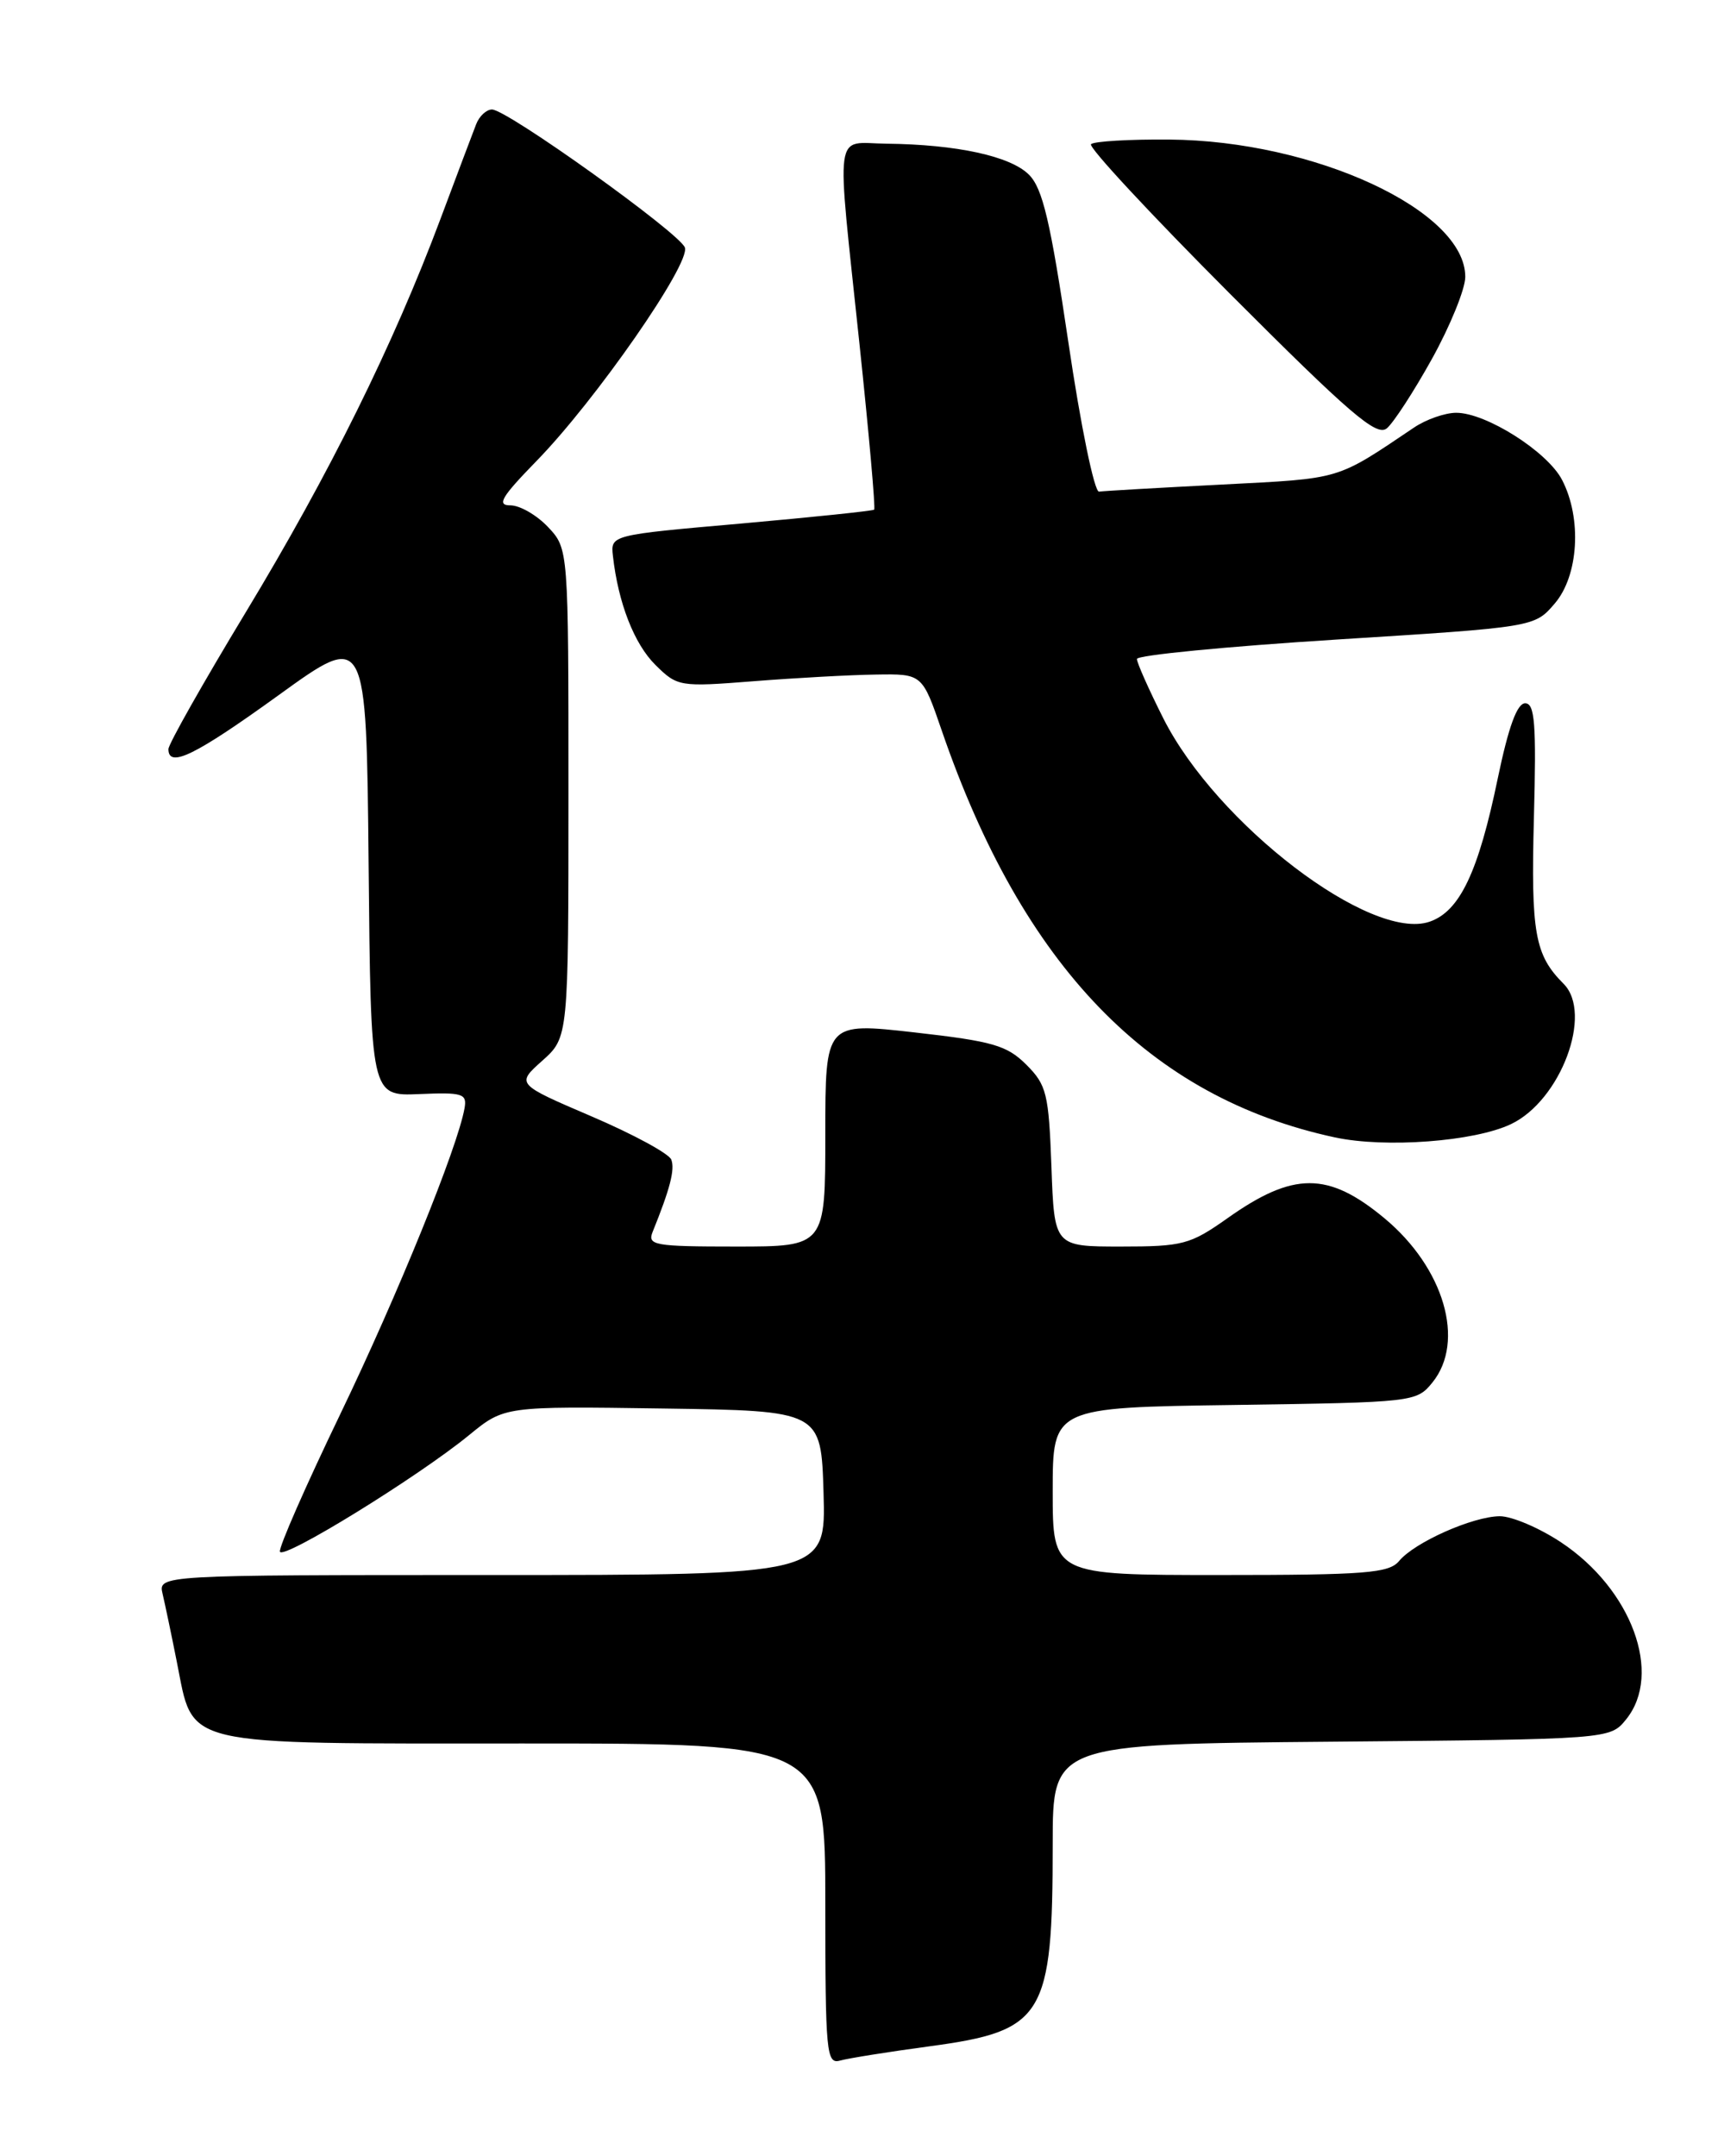 <?xml version="1.0" encoding="UTF-8" standalone="no"?>
<!DOCTYPE svg PUBLIC "-//W3C//DTD SVG 1.1//EN" "http://www.w3.org/Graphics/SVG/1.1/DTD/svg11.dtd" >
<svg xmlns="http://www.w3.org/2000/svg" xmlns:xlink="http://www.w3.org/1999/xlink" version="1.1" viewBox="0 0 204 256">
 <g >
 <path fill="currentColor"
d=" M 110.42 242.95 C 123.98 241.12 125.00 239.44 125.00 218.91 C 125.00 207.08 125.00 207.08 158.09 206.79 C 191.18 206.50 191.18 206.50 193.09 204.14 C 197.46 198.74 193.75 188.67 185.35 183.11 C 182.77 181.40 179.50 180.01 178.08 180.02 C 174.87 180.05 167.96 183.12 166.13 185.34 C 164.93 186.78 162.17 187.00 144.88 187.00 C 125.00 187.00 125.00 187.00 125.00 177.06 C 125.00 167.11 125.00 167.11 146.59 166.81 C 167.90 166.50 168.20 166.47 170.09 164.14 C 174.03 159.27 171.48 150.53 164.39 144.64 C 157.71 139.09 153.58 139.09 145.75 144.64 C 141.32 147.77 140.45 148.00 133.09 148.00 C 125.19 148.00 125.19 148.00 124.85 138.52 C 124.53 129.85 124.28 128.82 121.87 126.41 C 119.56 124.11 117.89 123.63 108.62 122.58 C 98.00 121.38 98.00 121.38 98.00 134.69 C 98.00 148.00 98.00 148.00 87.39 148.00 C 77.69 148.00 76.85 147.85 77.50 146.25 C 79.56 141.16 80.16 138.85 79.71 137.68 C 79.44 136.97 75.18 134.66 70.25 132.55 C 61.29 128.71 61.29 128.71 64.39 125.94 C 67.50 123.16 67.50 123.16 67.50 94.16 C 67.50 65.16 67.50 65.16 65.08 62.58 C 63.74 61.16 61.73 60.00 60.61 60.00 C 58.95 60.00 59.52 59.03 63.69 54.75 C 70.73 47.54 82.04 31.26 81.32 29.38 C 80.64 27.63 60.21 13.00 58.42 13.00 C 57.76 13.00 56.91 13.79 56.54 14.75 C 56.16 15.71 54.26 20.77 52.30 26.00 C 46.68 41.00 39.11 56.28 29.18 72.70 C 24.13 81.05 20.00 88.35 20.00 88.94 C 20.00 91.25 23.18 89.69 33.12 82.51 C 43.50 75.01 43.50 75.01 43.77 102.58 C 44.03 130.14 44.03 130.14 49.77 129.90 C 54.94 129.68 55.47 129.84 55.16 131.58 C 54.34 136.23 47.23 153.73 40.39 167.93 C 36.30 176.42 33.08 183.75 33.24 184.23 C 33.58 185.25 49.61 175.37 55.70 170.39 C 59.89 166.96 59.89 166.96 78.70 167.23 C 97.50 167.50 97.50 167.50 97.79 177.25 C 98.07 187.00 98.07 187.00 58.43 187.00 C 18.78 187.00 18.78 187.00 19.31 189.25 C 19.60 190.49 20.36 194.10 20.99 197.28 C 23.05 207.51 20.87 207.00 62.19 207.00 C 98.00 207.00 98.00 207.00 98.00 226.07 C 98.00 243.75 98.13 245.10 99.75 244.65 C 100.71 244.38 105.51 243.61 110.42 242.95 Z  M 179.41 133.47 C 185.32 130.67 189.19 120.33 185.66 116.80 C 182.25 113.39 181.78 110.79 182.14 97.11 C 182.44 85.93 182.25 83.50 181.10 83.50 C 180.14 83.50 179.12 86.31 177.85 92.41 C 175.55 103.53 173.34 108.20 169.76 109.43 C 162.79 111.84 144.46 97.84 138.13 85.28 C 136.41 81.86 135.00 78.69 135.00 78.24 C 135.00 77.79 145.62 76.76 158.60 75.94 C 182.21 74.46 182.21 74.46 184.60 71.67 C 187.45 68.37 187.86 61.56 185.49 56.99 C 183.76 53.63 176.45 49.00 172.91 49.01 C 171.59 49.01 169.33 49.80 167.91 50.76 C 158.56 57.05 159.42 56.79 145.13 57.53 C 137.63 57.91 131.05 58.29 130.50 58.37 C 129.95 58.44 128.31 50.48 126.86 40.63 C 124.73 26.28 123.81 22.37 122.18 20.74 C 119.99 18.54 113.60 17.15 105.25 17.06 C 98.96 16.99 99.29 14.59 102.05 40.78 C 103.18 51.47 103.97 60.35 103.80 60.51 C 103.64 60.66 96.53 61.40 88.00 62.16 C 72.50 63.52 72.50 63.52 72.78 66.01 C 73.41 71.60 75.31 76.46 77.83 78.95 C 80.44 81.53 80.69 81.57 89.50 80.88 C 94.45 80.49 100.98 80.13 104.00 80.09 C 109.51 80.00 109.51 80.00 111.83 86.75 C 121.45 114.73 136.49 130.30 158.50 135.04 C 164.50 136.33 175.06 135.54 179.41 133.47 Z  M 170.05 42.58 C 172.21 38.68 173.98 34.32 173.99 32.89 C 174.03 25.02 156.11 16.70 138.84 16.57 C 134.07 16.53 129.89 16.78 129.55 17.12 C 129.21 17.46 136.65 25.46 146.07 34.90 C 160.28 49.13 163.46 51.86 164.67 50.86 C 165.47 50.20 167.89 46.47 170.05 42.58 Z "/>
</g>
</svg>